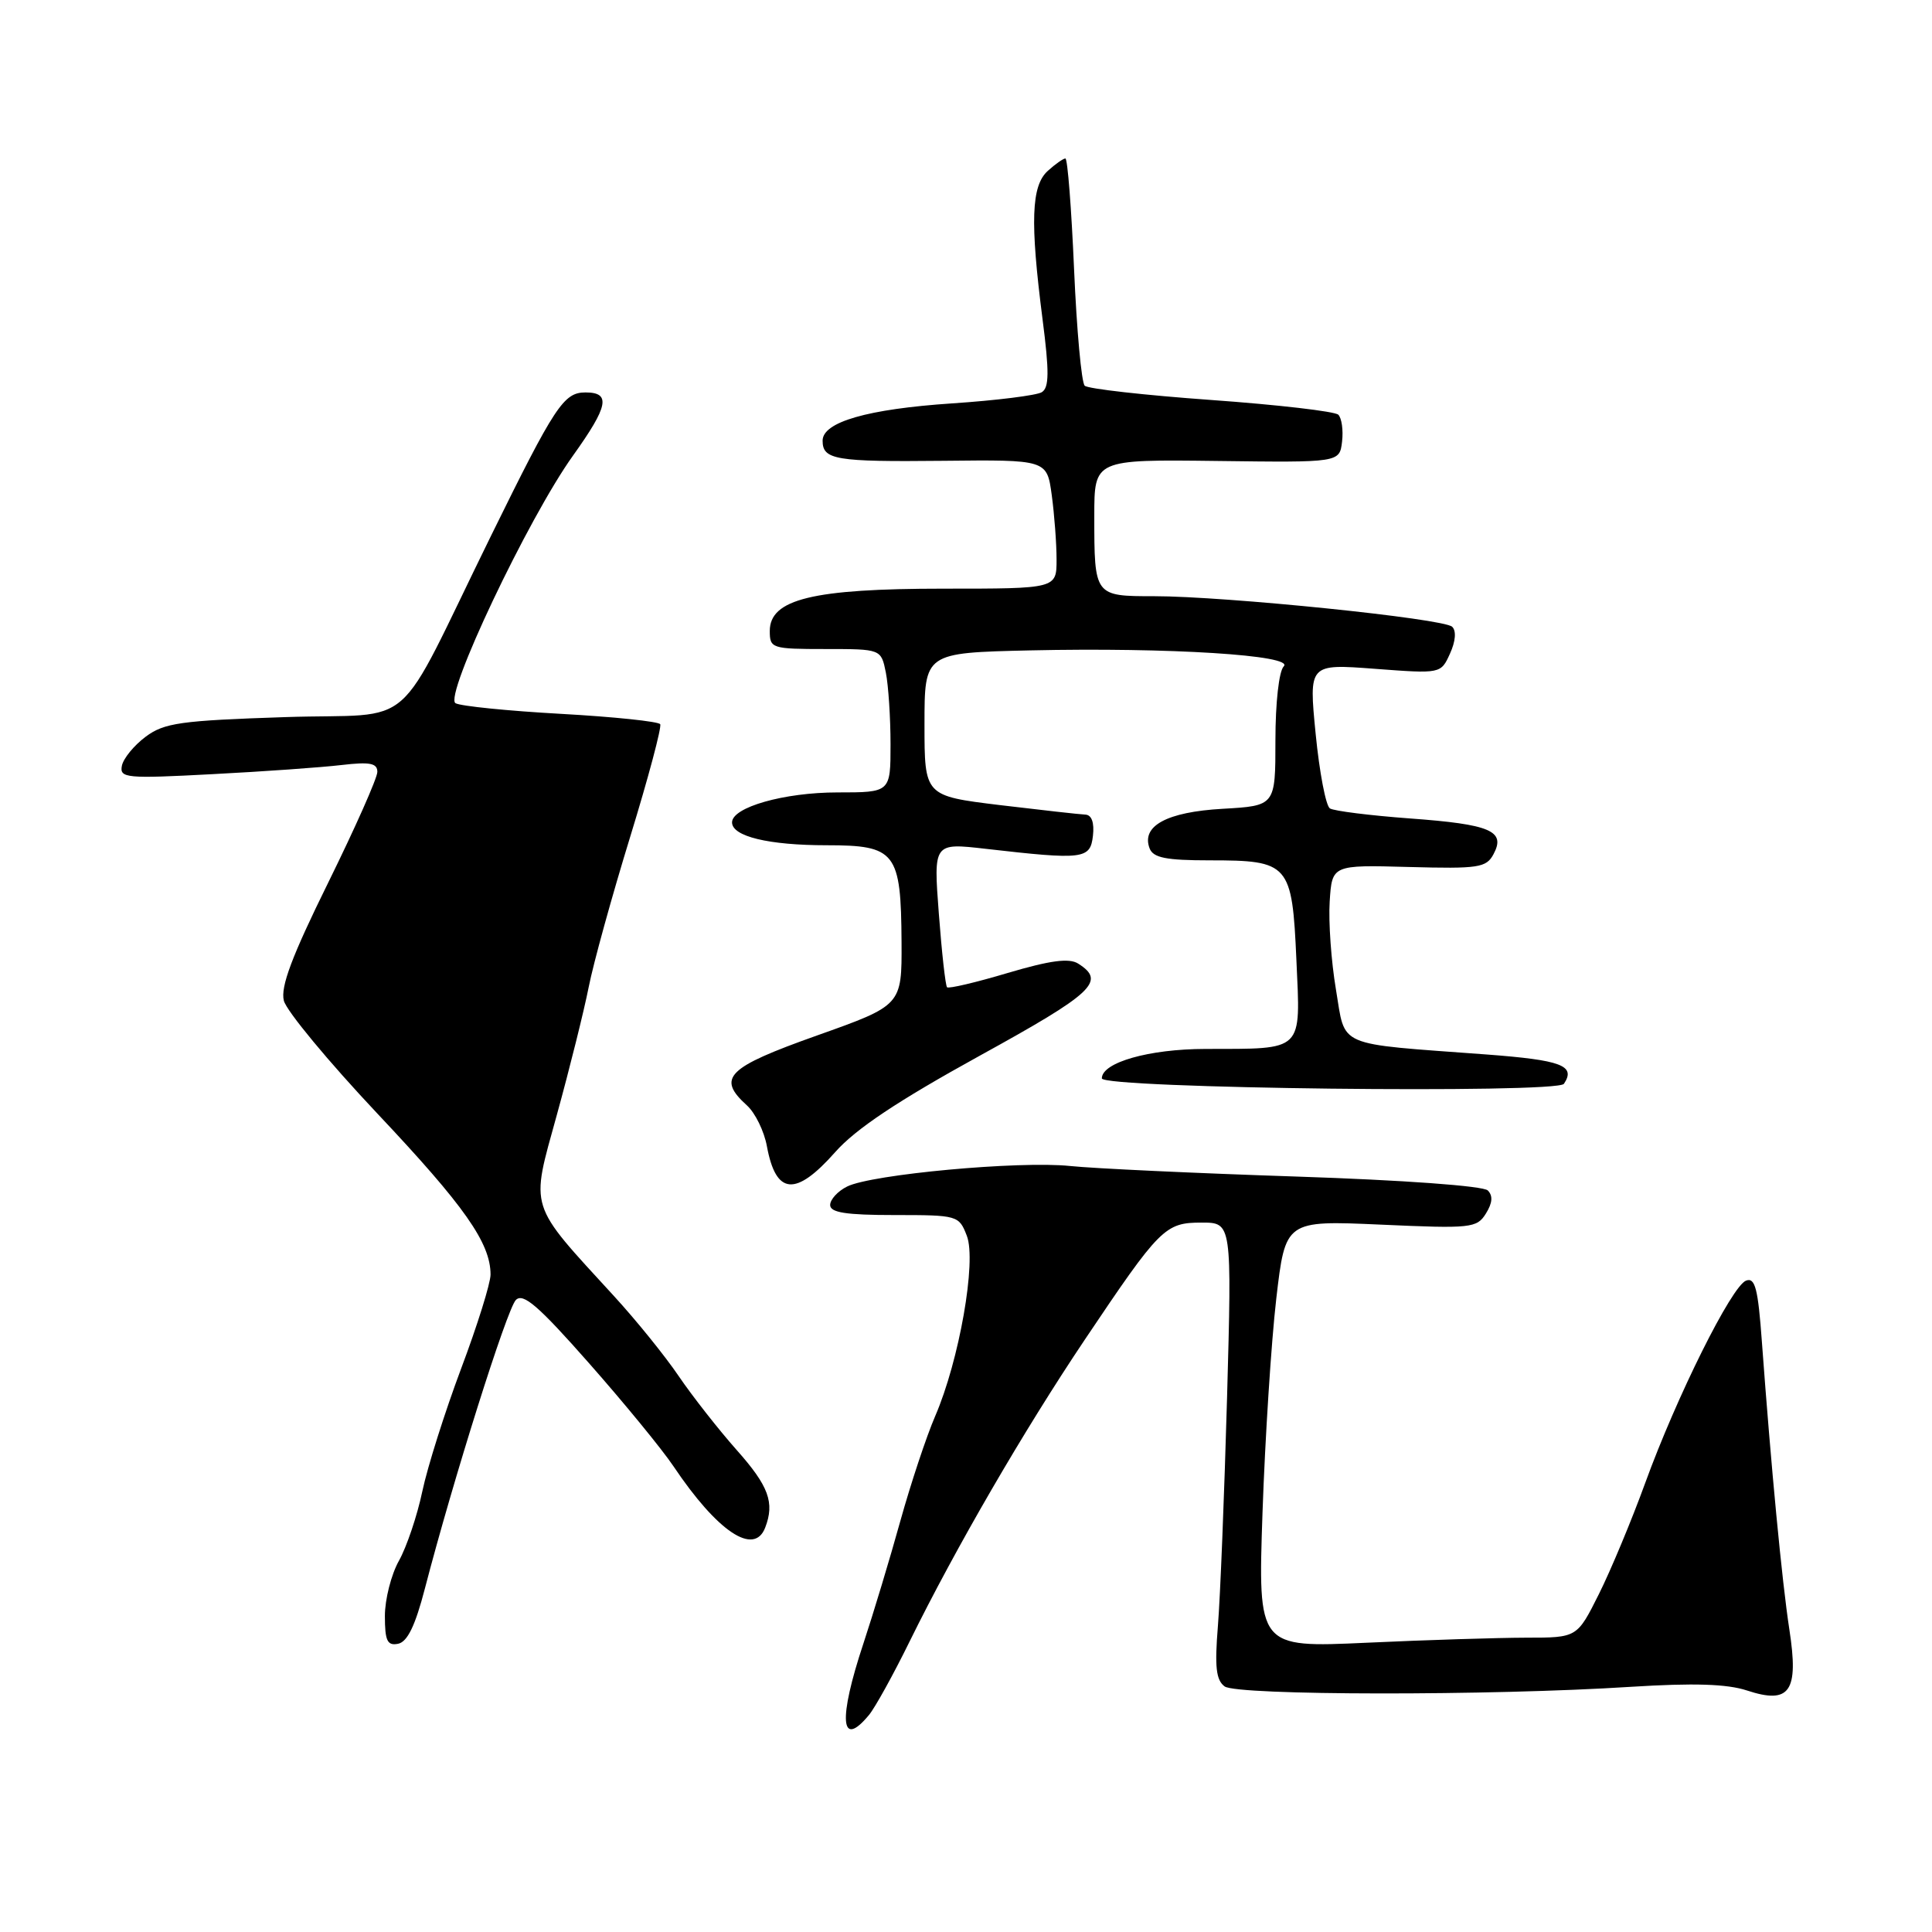 <?xml version="1.0" encoding="UTF-8" standalone="no"?>
<!DOCTYPE svg PUBLIC "-//W3C//DTD SVG 1.1//EN" "http://www.w3.org/Graphics/SVG/1.1/DTD/svg11.dtd" >
<svg xmlns="http://www.w3.org/2000/svg" xmlns:xlink="http://www.w3.org/1999/xlink" version="1.1" viewBox="0 0 256 256">
 <g >
 <path fill="currentColor"
d=" M 115.14 227.25 C 115.94 226.29 118.37 221.90 120.53 217.50 C 126.63 205.11 135.65 189.57 143.75 177.50 C 153.71 162.66 154.37 162.00 159.22 162.00 C 163.23 162.00 163.23 162.00 162.59 185.25 C 162.23 198.04 161.69 211.63 161.38 215.44 C 160.94 220.86 161.13 222.62 162.27 223.46 C 163.93 224.67 197.44 224.71 216.14 223.51 C 224.44 222.99 228.85 223.13 231.49 224.00 C 237.17 225.87 238.37 224.15 237.10 215.92 C 236.12 209.54 234.68 194.43 233.46 177.81 C 232.95 170.74 232.56 169.23 231.36 169.69 C 229.45 170.42 222.17 185.03 218.00 196.50 C 216.20 201.45 213.43 208.09 211.85 211.25 C 208.97 217.00 208.97 217.00 202.24 217.00 C 198.53 217.01 189.02 217.30 181.09 217.67 C 166.68 218.33 166.68 218.33 167.29 200.41 C 167.63 190.56 168.45 177.82 169.11 172.11 C 170.32 161.71 170.32 161.71 182.97 162.27 C 194.93 162.81 195.69 162.73 196.89 160.80 C 197.76 159.41 197.84 158.44 197.14 157.74 C 196.54 157.14 185.97 156.37 171.80 155.90 C 158.44 155.46 144.93 154.83 141.78 154.50 C 135.07 153.80 115.49 155.60 112.25 157.22 C 111.01 157.83 110.00 158.94 110.00 159.67 C 110.00 160.67 112.09 161.00 118.52 161.00 C 126.90 161.00 127.07 161.05 128.11 163.75 C 129.42 167.12 127.10 180.29 123.91 187.66 C 122.76 190.32 120.69 196.55 119.31 201.50 C 117.94 206.45 115.73 213.77 114.41 217.76 C 111.05 227.87 111.36 231.81 115.14 227.25 Z  M 56.30 210.49 C 60.03 196.13 67.17 173.46 68.35 172.26 C 69.31 171.27 71.33 173.01 78.03 180.61 C 82.69 185.89 87.73 192.04 89.24 194.29 C 95.06 202.96 99.93 206.22 101.39 202.42 C 102.67 199.10 101.86 196.91 97.61 192.13 C 95.20 189.41 91.74 185.00 89.93 182.34 C 88.13 179.68 84.27 174.91 81.36 171.74 C 69.90 159.23 70.28 160.44 73.79 147.71 C 75.49 141.54 77.38 133.95 78.00 130.82 C 78.61 127.70 81.09 118.73 83.50 110.89 C 85.91 103.05 87.70 96.33 87.48 95.96 C 87.25 95.60 81.34 94.98 74.34 94.59 C 67.34 94.20 61.05 93.57 60.36 93.18 C 58.78 92.30 69.98 68.67 75.92 60.38 C 80.62 53.81 80.98 52.00 77.58 52.00 C 74.69 52.00 73.54 53.75 65.06 71.00 C 51.94 97.70 55.65 94.43 37.80 95.02 C 23.92 95.48 21.77 95.78 19.30 97.62 C 17.76 98.77 16.34 100.50 16.15 101.47 C 15.83 103.10 16.71 103.19 28.15 102.58 C 34.94 102.23 42.64 101.68 45.25 101.37 C 49.01 100.93 50.00 101.12 50.00 102.28 C 50.00 103.09 47.07 109.68 43.50 116.93 C 38.68 126.70 37.15 130.76 37.61 132.59 C 37.95 133.95 43.53 140.68 50.01 147.56 C 61.55 159.80 65.00 164.70 65.00 168.89 C 65.00 170.03 63.25 175.64 61.10 181.35 C 58.96 187.06 56.64 194.38 55.96 197.61 C 55.28 200.85 53.88 204.99 52.86 206.81 C 51.84 208.63 51.00 211.92 51.00 214.13 C 51.00 217.41 51.32 218.09 52.74 217.81 C 53.98 217.57 55.02 215.42 56.30 210.49 Z  M 110.67 152.66 C 113.38 149.59 118.95 145.88 129.78 139.91 C 144.93 131.57 146.58 130.03 142.86 127.68 C 141.66 126.92 139.15 127.26 133.54 128.92 C 129.32 130.18 125.70 131.03 125.49 130.82 C 125.28 130.61 124.79 126.22 124.40 121.06 C 123.69 111.68 123.69 111.68 130.59 112.47 C 143.59 113.96 144.46 113.85 144.82 110.75 C 145.02 109.00 144.65 107.98 143.82 107.94 C 143.09 107.91 138.00 107.34 132.50 106.68 C 122.50 105.46 122.50 105.46 122.50 95.98 C 122.50 86.50 122.50 86.50 136.50 86.18 C 154.90 85.77 171.58 86.82 170.10 88.30 C 169.47 88.93 169.00 93.12 169.00 98.09 C 169.00 106.77 169.00 106.77 162.00 107.17 C 154.61 107.59 151.19 109.44 152.33 112.42 C 152.81 113.66 154.51 114.00 160.28 114.00 C 170.84 114.00 171.21 114.43 171.78 127.20 C 172.33 139.50 172.88 138.96 159.70 138.99 C 152.26 139.00 146.00 140.78 146.00 142.89 C 146.00 144.23 206.35 144.94 207.23 143.61 C 208.83 141.19 206.92 140.47 196.92 139.72 C 176.76 138.22 178.33 138.90 177.02 131.12 C 176.39 127.39 176.02 122.15 176.19 119.47 C 176.50 114.60 176.50 114.60 186.67 114.88 C 195.93 115.13 196.94 114.98 197.90 113.18 C 199.55 110.10 197.51 109.23 186.84 108.45 C 181.54 108.06 176.76 107.46 176.22 107.12 C 175.68 106.78 174.83 102.33 174.33 97.23 C 173.42 87.96 173.42 87.96 182.17 88.62 C 190.92 89.28 190.92 89.28 192.13 86.61 C 192.87 84.99 192.99 83.59 192.42 83.05 C 191.31 81.96 162.38 79.00 152.93 79.00 C 145.00 79.00 145.00 79.00 145.00 68.36 C 145.00 60.88 145.00 60.88 161.25 61.08 C 177.50 61.29 177.50 61.29 177.83 58.52 C 178.01 57.00 177.78 55.39 177.33 54.95 C 176.87 54.51 169.30 53.63 160.50 53.00 C 151.70 52.37 144.15 51.52 143.73 51.11 C 143.30 50.69 142.67 43.75 142.32 35.68 C 141.97 27.61 141.46 21.00 141.17 21.00 C 140.89 21.00 139.83 21.74 138.83 22.65 C 136.65 24.63 136.48 29.35 138.14 42.28 C 139.05 49.31 139.02 51.37 138.04 51.97 C 137.36 52.39 132.02 53.06 126.17 53.45 C 114.95 54.20 109.00 55.92 109.00 58.39 C 109.00 60.92 110.69 61.21 124.93 61.06 C 138.72 60.91 138.72 60.91 139.36 65.59 C 139.71 68.17 140.00 72.02 140.00 74.14 C 140.00 78.00 140.00 78.00 125.02 78.00 C 107.71 78.00 102.00 79.39 102.00 83.61 C 102.00 85.91 102.26 86.00 109.38 86.00 C 116.75 86.00 116.75 86.00 117.38 89.12 C 117.72 90.84 118.00 95.12 118.00 98.62 C 118.00 105.00 118.00 105.00 110.97 105.00 C 103.90 105.00 97.00 106.96 97.00 108.97 C 97.00 110.83 101.85 112.00 109.53 112.00 C 118.70 112.00 119.39 112.89 119.46 124.85 C 119.50 133.21 119.50 133.21 108.25 137.21 C 96.29 141.46 94.93 142.82 98.98 146.48 C 100.07 147.47 101.26 149.90 101.62 151.89 C 102.82 158.37 105.42 158.59 110.67 152.66 Z "/>
</g>
</svg>